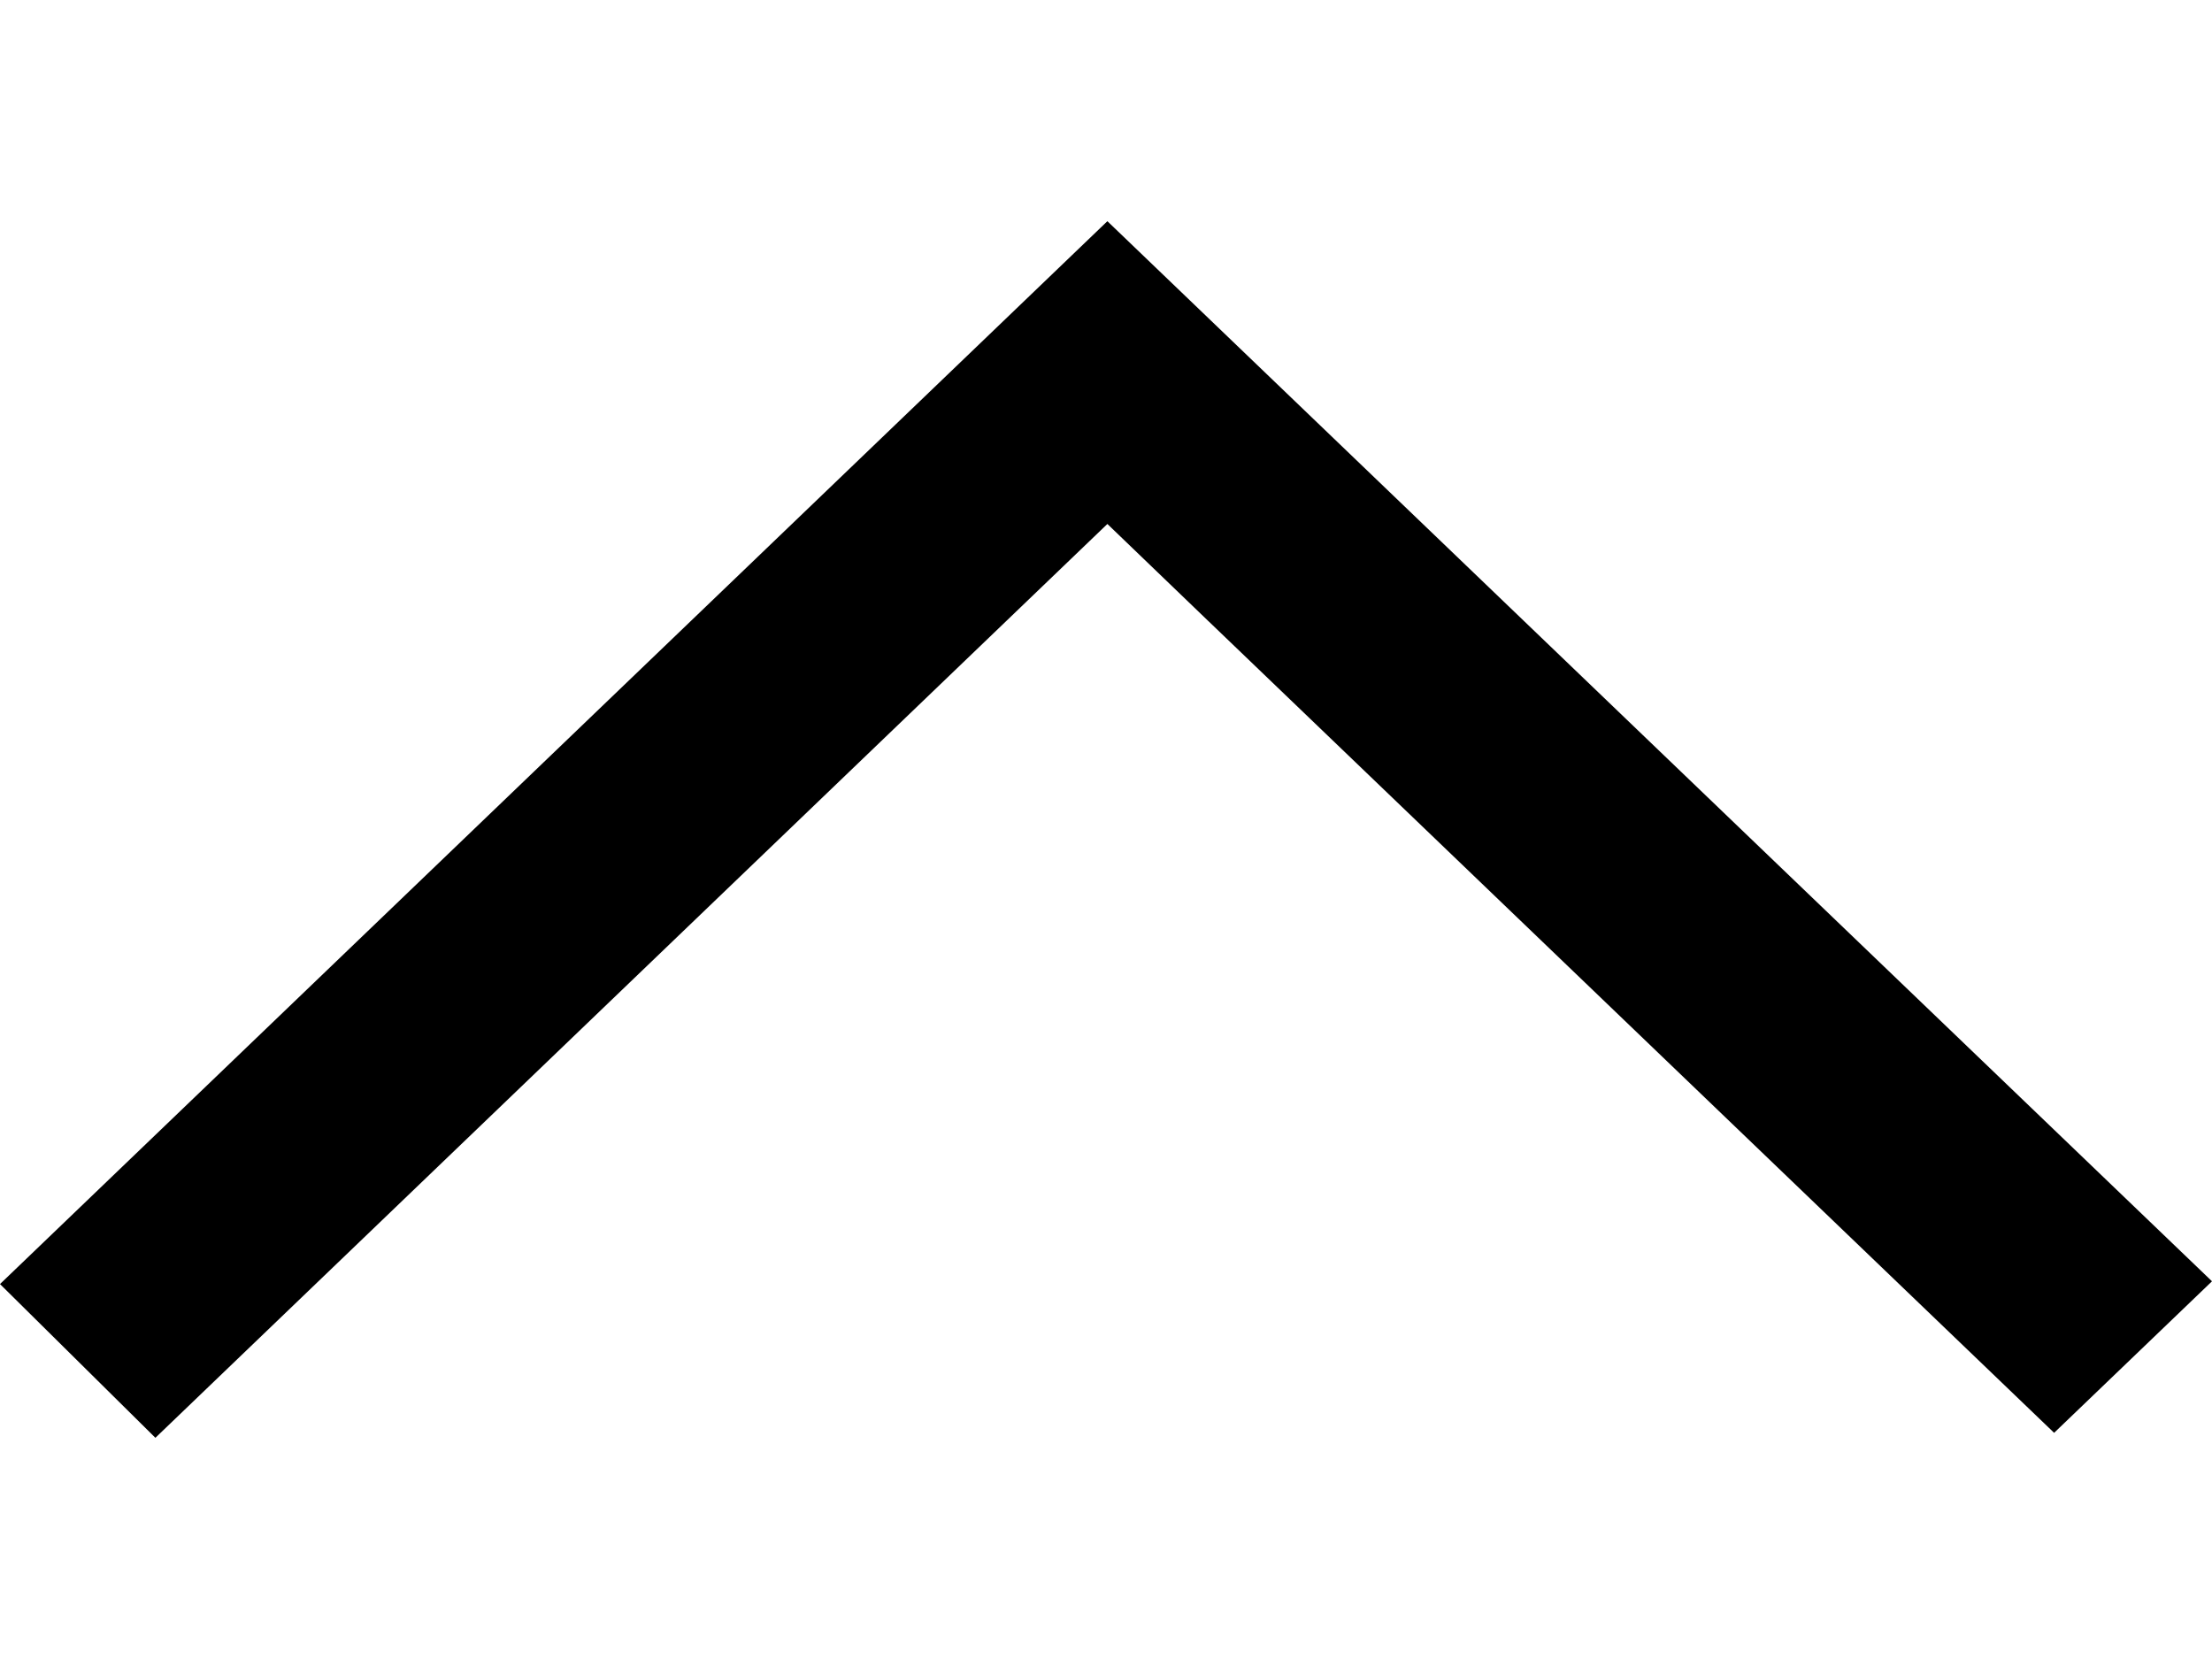 <svg width="8" height="6" viewBox="0 0 8 6" fill="none" xmlns="http://www.w3.org/2000/svg">
<path fill-rule="evenodd" clip-rule="evenodd" d="M-4.86118e-08 4.644L0.562 5.2L4.005 1.895L4.372 2.248L4.37 2.246L7.429 5.182L8 4.634C7.155 3.823 4.794 1.557 4.005 0.8C3.419 1.362 3.99 0.814 -4.86118e-08 4.644Z" fill="black"/>
</svg>
